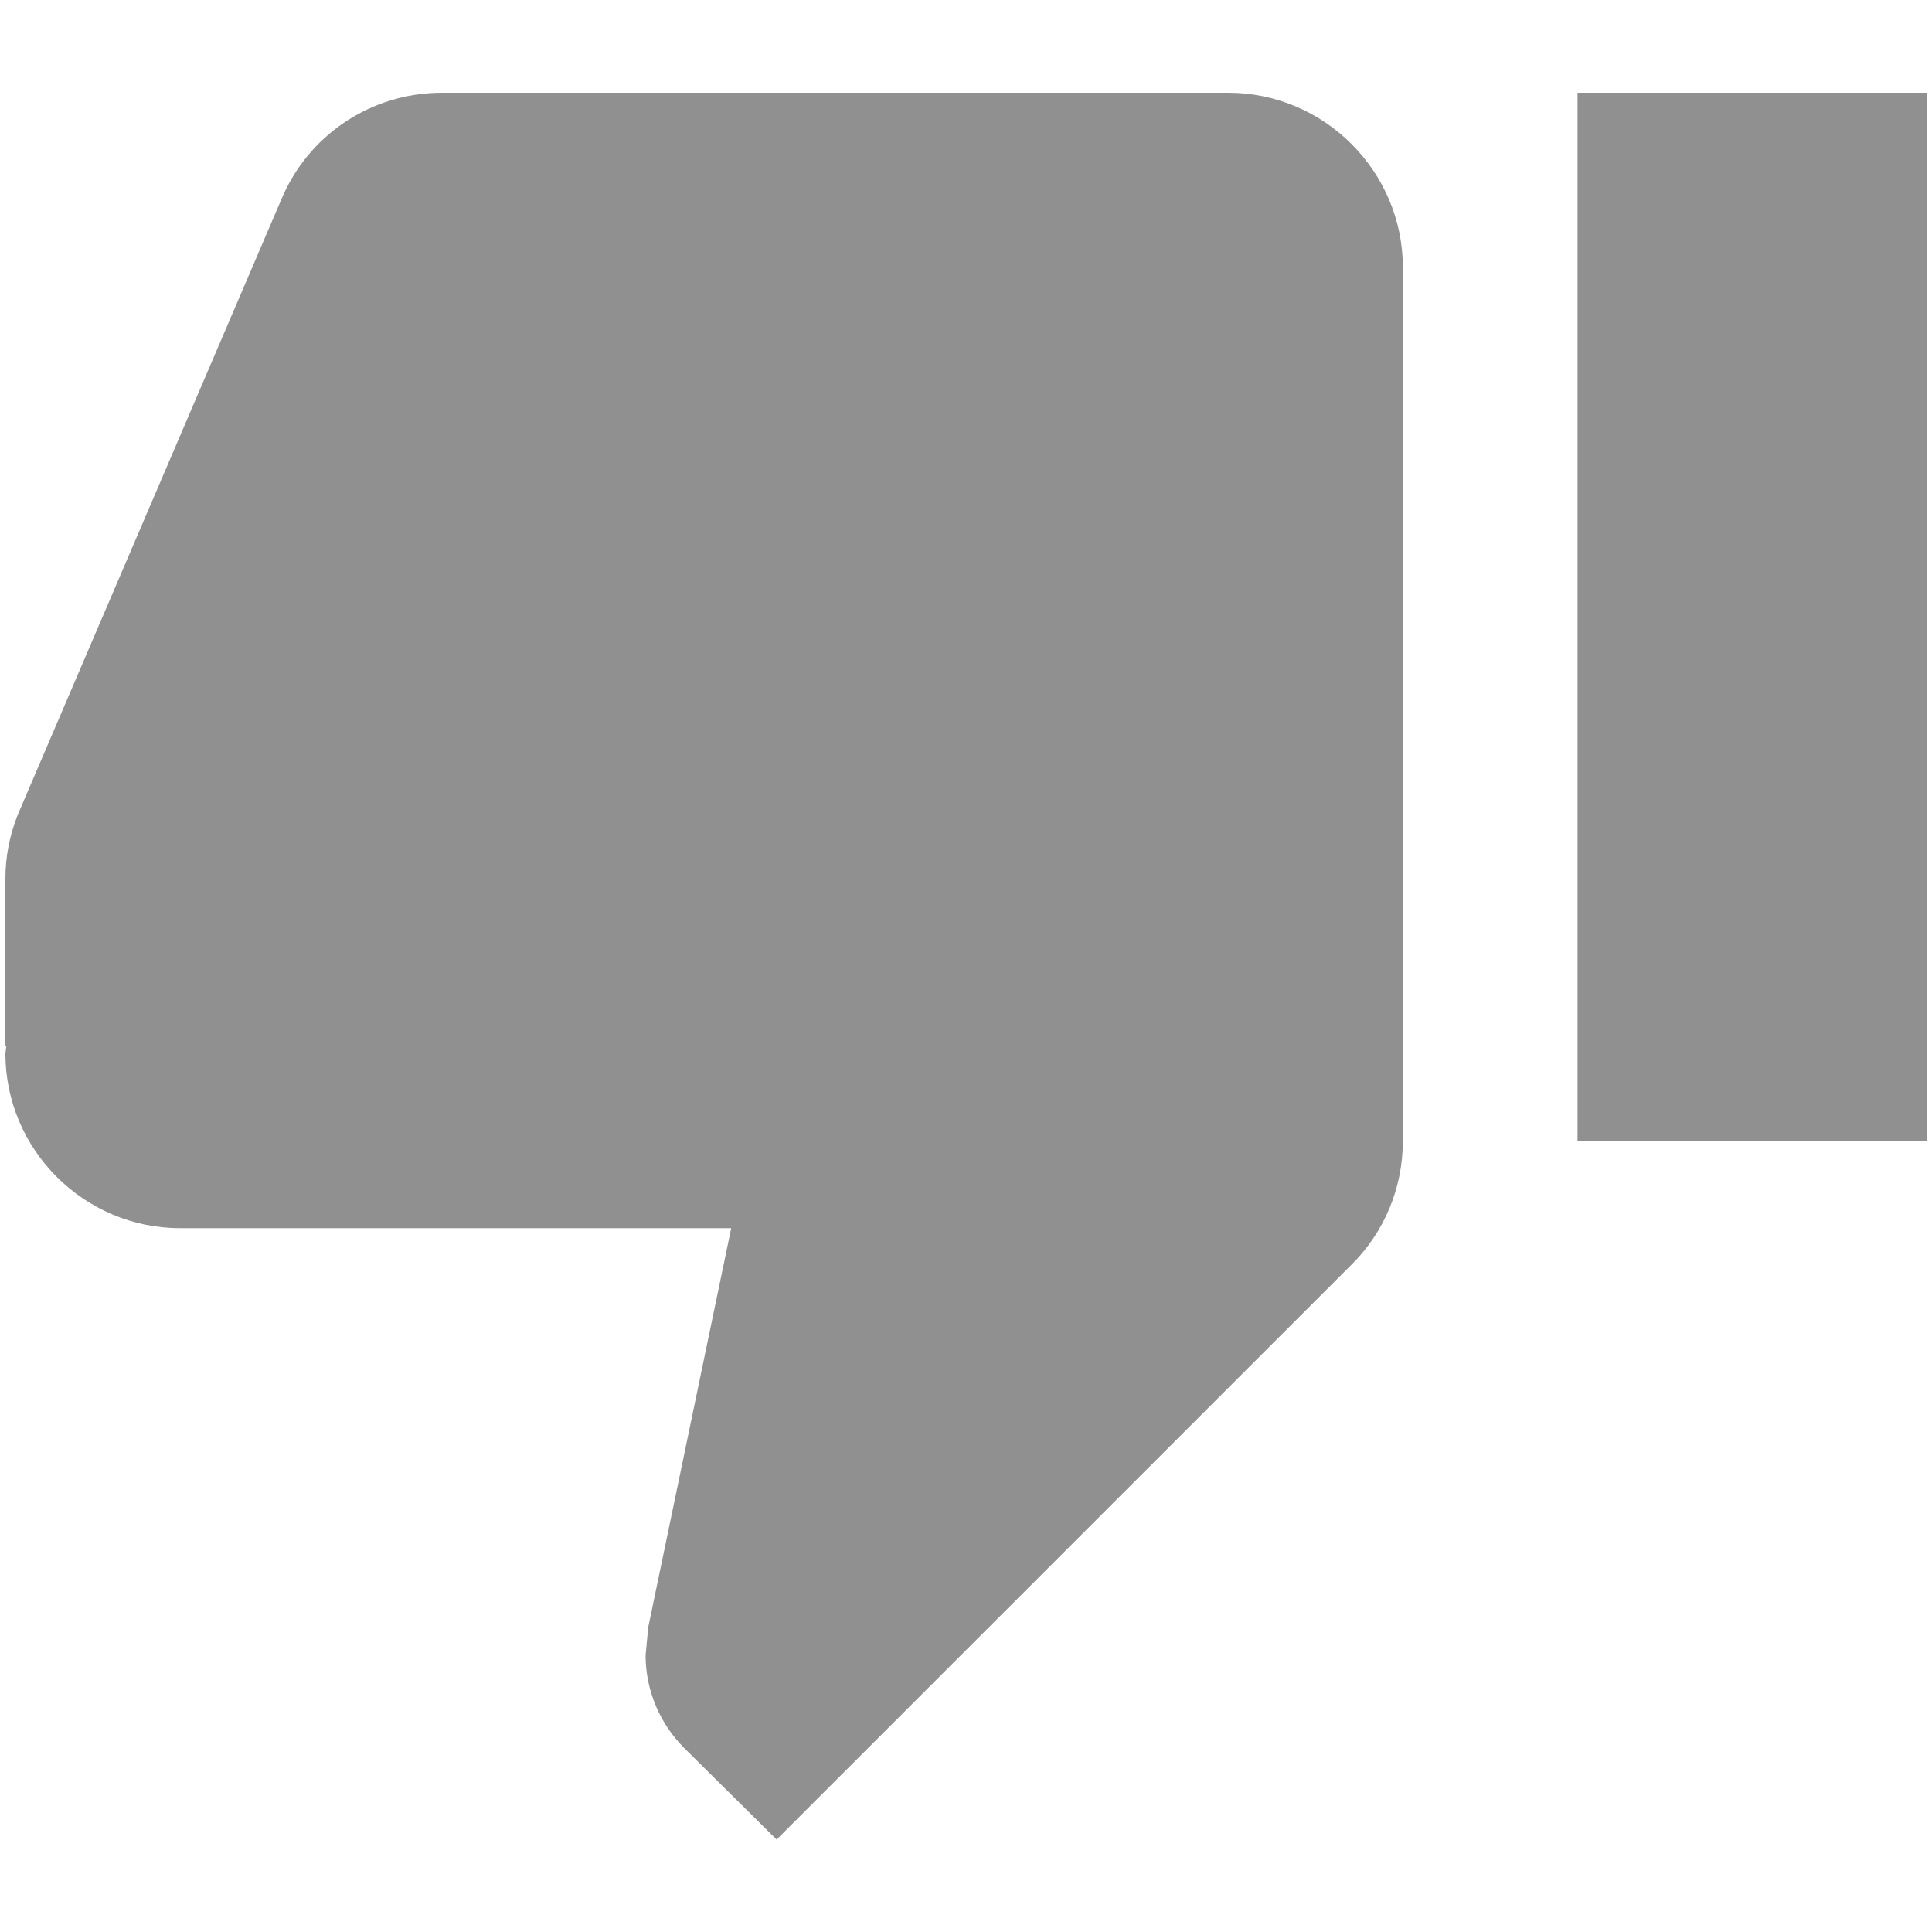 <?xml version="1.0" encoding="UTF-8" standalone="no"?>
<svg
   xmlns:dc="http://purl.org/dc/elements/1.1/"
   xmlns:cc="http://creativecommons.org/ns#"
   xmlns:rdf="http://www.w3.org/1999/02/22-rdf-syntax-ns#"
   xmlns:svg="http://www.w3.org/2000/svg"
   xmlns="http://www.w3.org/2000/svg"
   xmlns:sodipodi="http://sodipodi.sourceforge.net/DTD/sodipodi-0.dtd"
   xmlns:inkscape="http://www.inkscape.org/namespaces/inkscape"
   viewBox="0 0 24 24"
   preserveAspectRatio="xMidYMid meet"
   focusable="false"
   class="style-scope yt-icon"
   style="pointer-events: none; display: block; width: 100%; height: 100%;"
   version="1.1"
   id="svg6"
   sodipodi:docname="dislike.svg"
   inkscape:version="1.0.2 (e86c870879, 2021-01-15, custom)">
  <defs
     id="defs10" />
  <sodipodi:namedview
     pagecolor="#ffffff"
     bordercolor="#666666"
     borderopacity="1"
     objecttolerance="10"
     gridtolerance="10"
     guidetolerance="10"
     inkscape:pageopacity="0"
     inkscape:pageshadow="2"
     inkscape:window-width="1920"
     inkscape:window-height="1056"
     id="namedview8"
     showgrid="false"
     inkscape:zoom="29.791667"
     inkscape:cx="12"
     inkscape:cy="12"
     inkscape:window-x="0"
     inkscape:window-y="0"
     inkscape:window-maximized="1"
     inkscape:current-layer="svg6" />
  <g
     class="style-scope yt-icon"
     id="g4"
     transform="matrix(1.085,0,0,1.085,-1.018,-2.103)"
     style="fill:#909090;fill-opacity:1">
    <path
       d="M 15,3 H 6 C 5.17,3 4.46,3.5 4.16,4.22 L 1.14,11.27 C 1.05,11.5 1,11.74 1,12 v 1.91 L 1.01,13.92 1,14 c 0,1.1 0.9,2 2,2 h 6.31 l -0.95,4.57 -0.03,0.32 c 0,0.41 0.17,0.79 0.44,1.06 L 9.83,23 16.42,16.41 C 16.78,16.05 17,15.55 17,15 V 5 C 17,3.9 16.1,3 15,3 Z m 4,0 v 12 h 4 V 3 Z"
       class="style-scope yt-icon"
       id="path2"
       style="fill:#909090;fill-opacity:1" />
  </g>
</svg>
